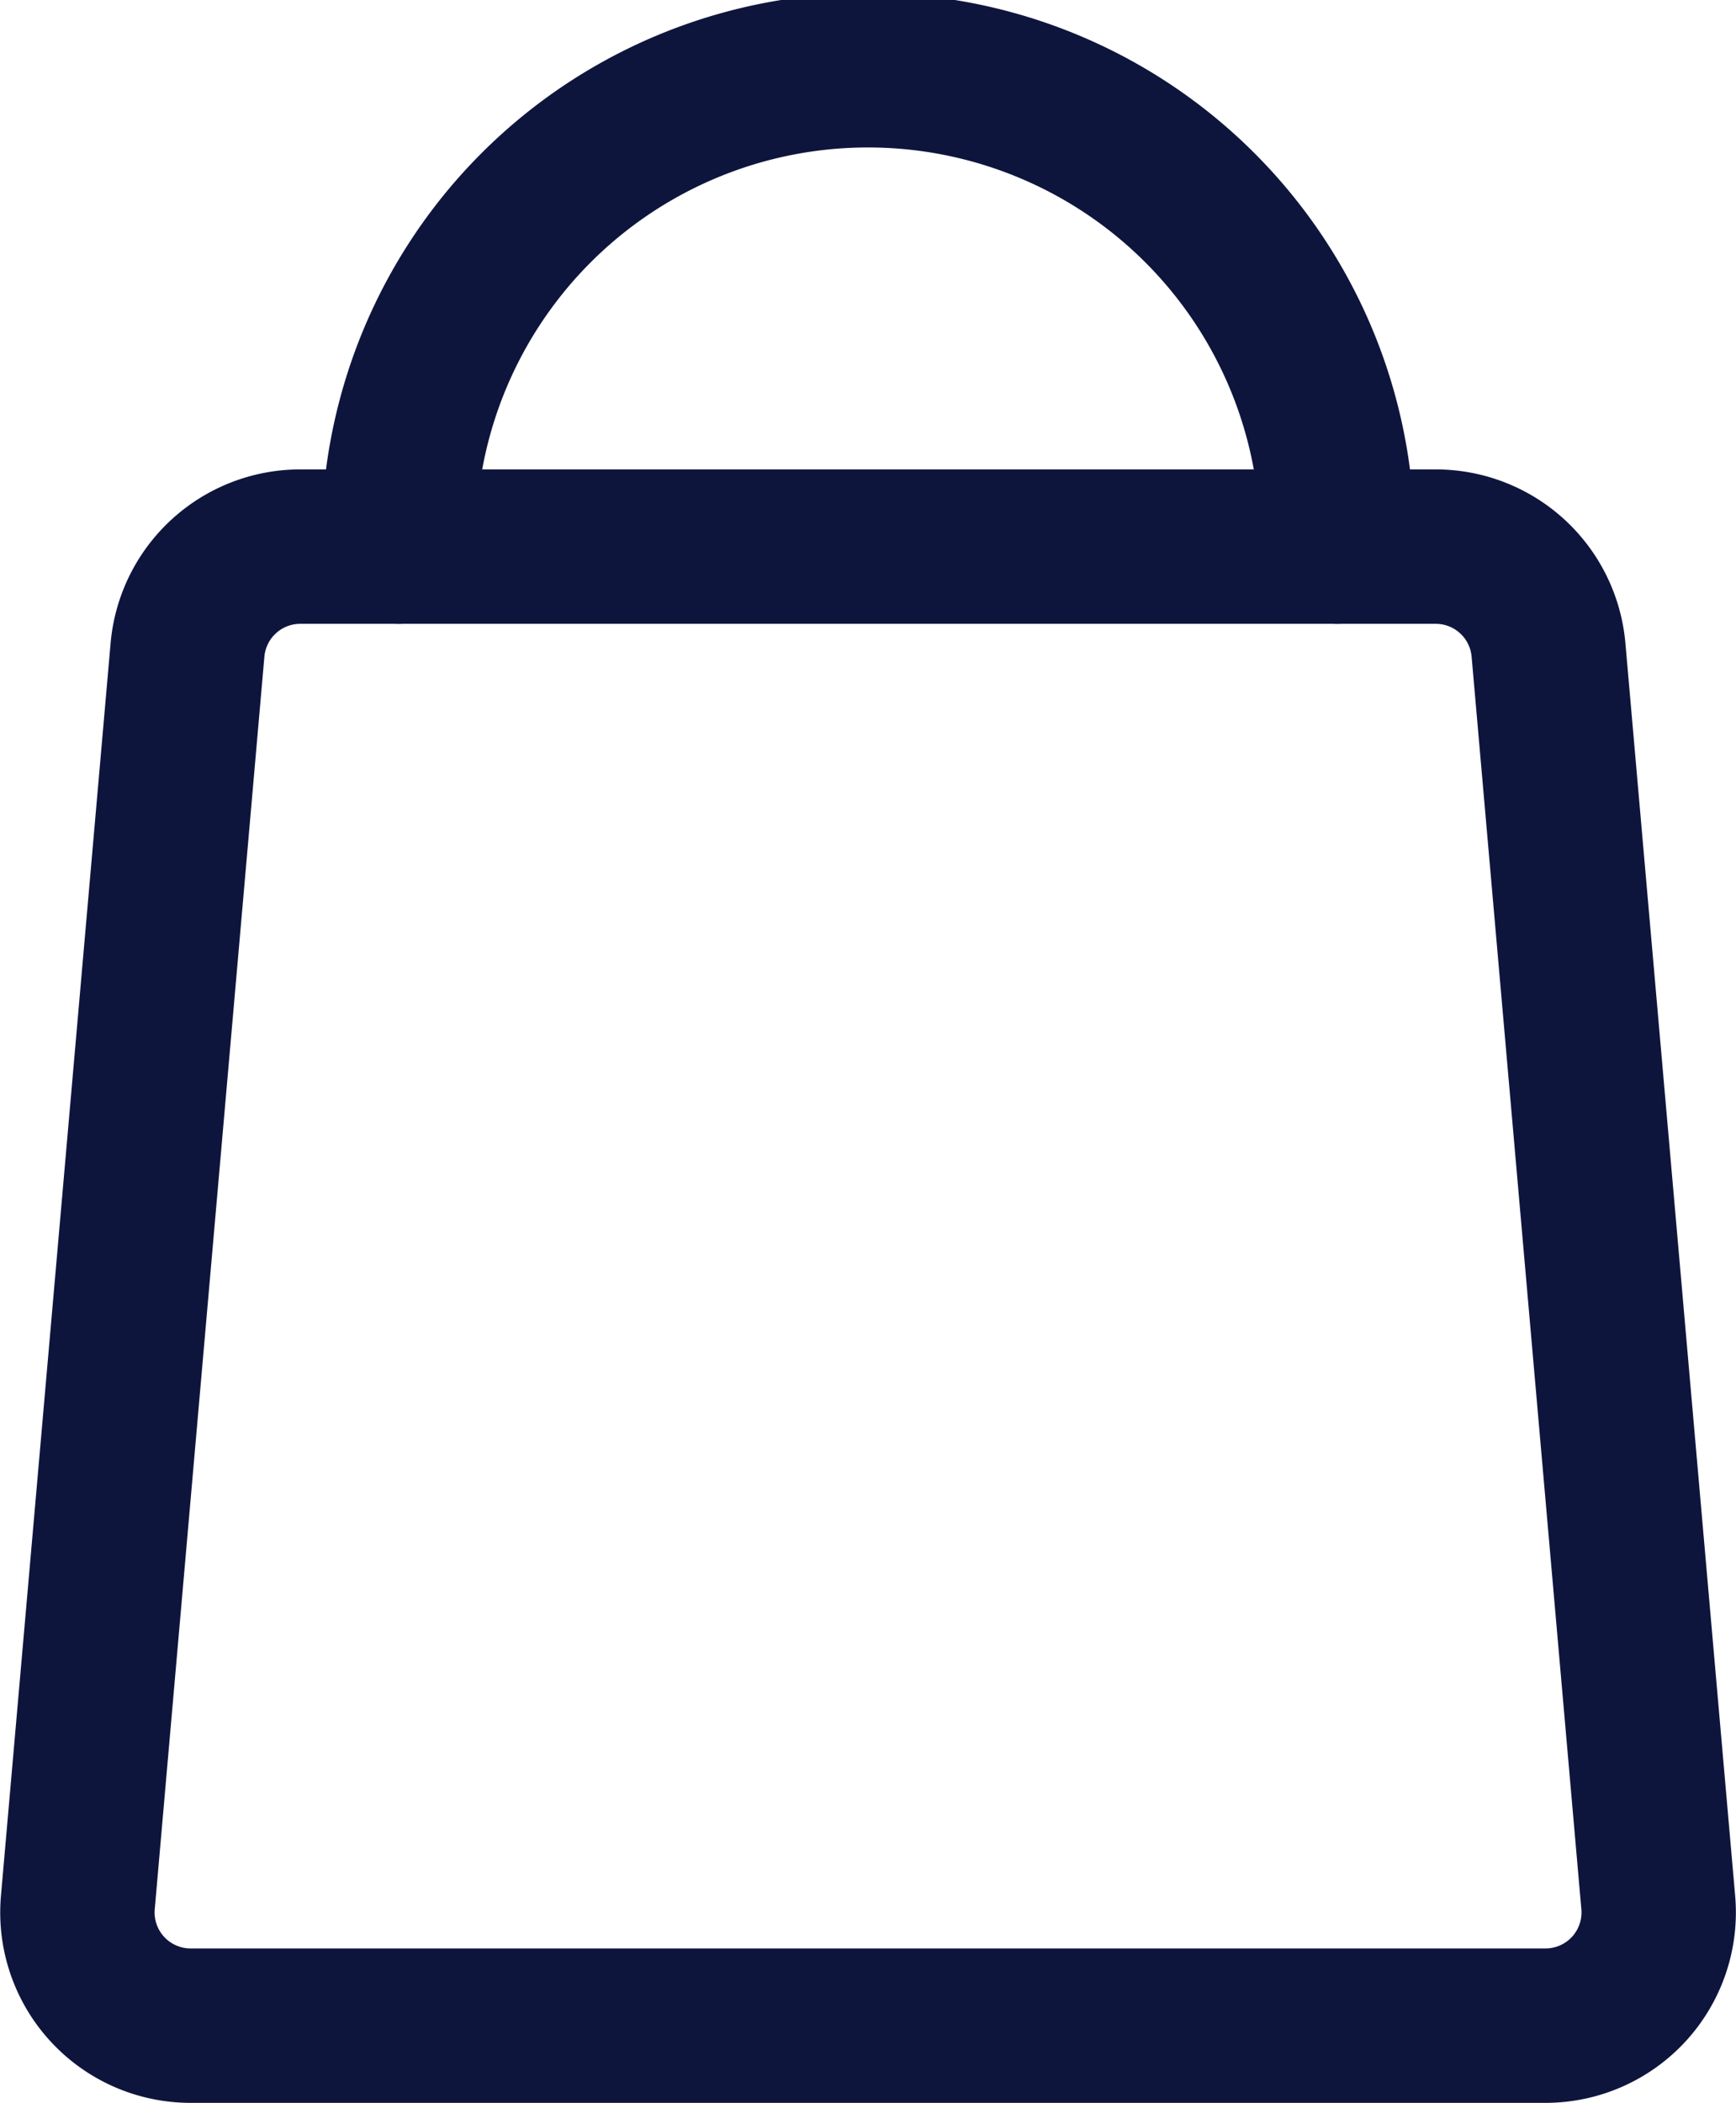 <svg xmlns="http://www.w3.org/2000/svg" width="16.867" height="20.428" viewBox="0 0 16.867 20.428">
  <g id="Bag_icon" data-name="Bag icon" transform="translate(-17.225 -409.369)">
    <path id="Path_24" data-name="Path 24" d="M32.244,431.714H19.073a1.1,1.1,0,0,1-1.092-1.192l1.066-12.176a1.1,1.1,0,0,1,1.092-1H31.178a1.1,1.1,0,0,1,1.092,1l1.067,12.176A1.1,1.1,0,0,1,32.244,431.714Z" transform="translate(0 -2.667)" fill="none" stroke="#0e153d" stroke-linecap="round" stroke-linejoin="round" stroke-width="1.5"/>
    <path id="Path_25" data-name="Path 25" d="M22.925,414.679a4.56,4.56,0,1,1,9.119,0" transform="translate(-1.826 0)" fill="none" stroke="#0e153d" stroke-linecap="round" stroke-linejoin="round" stroke-width="1.5"/>
  </g>
</svg>
